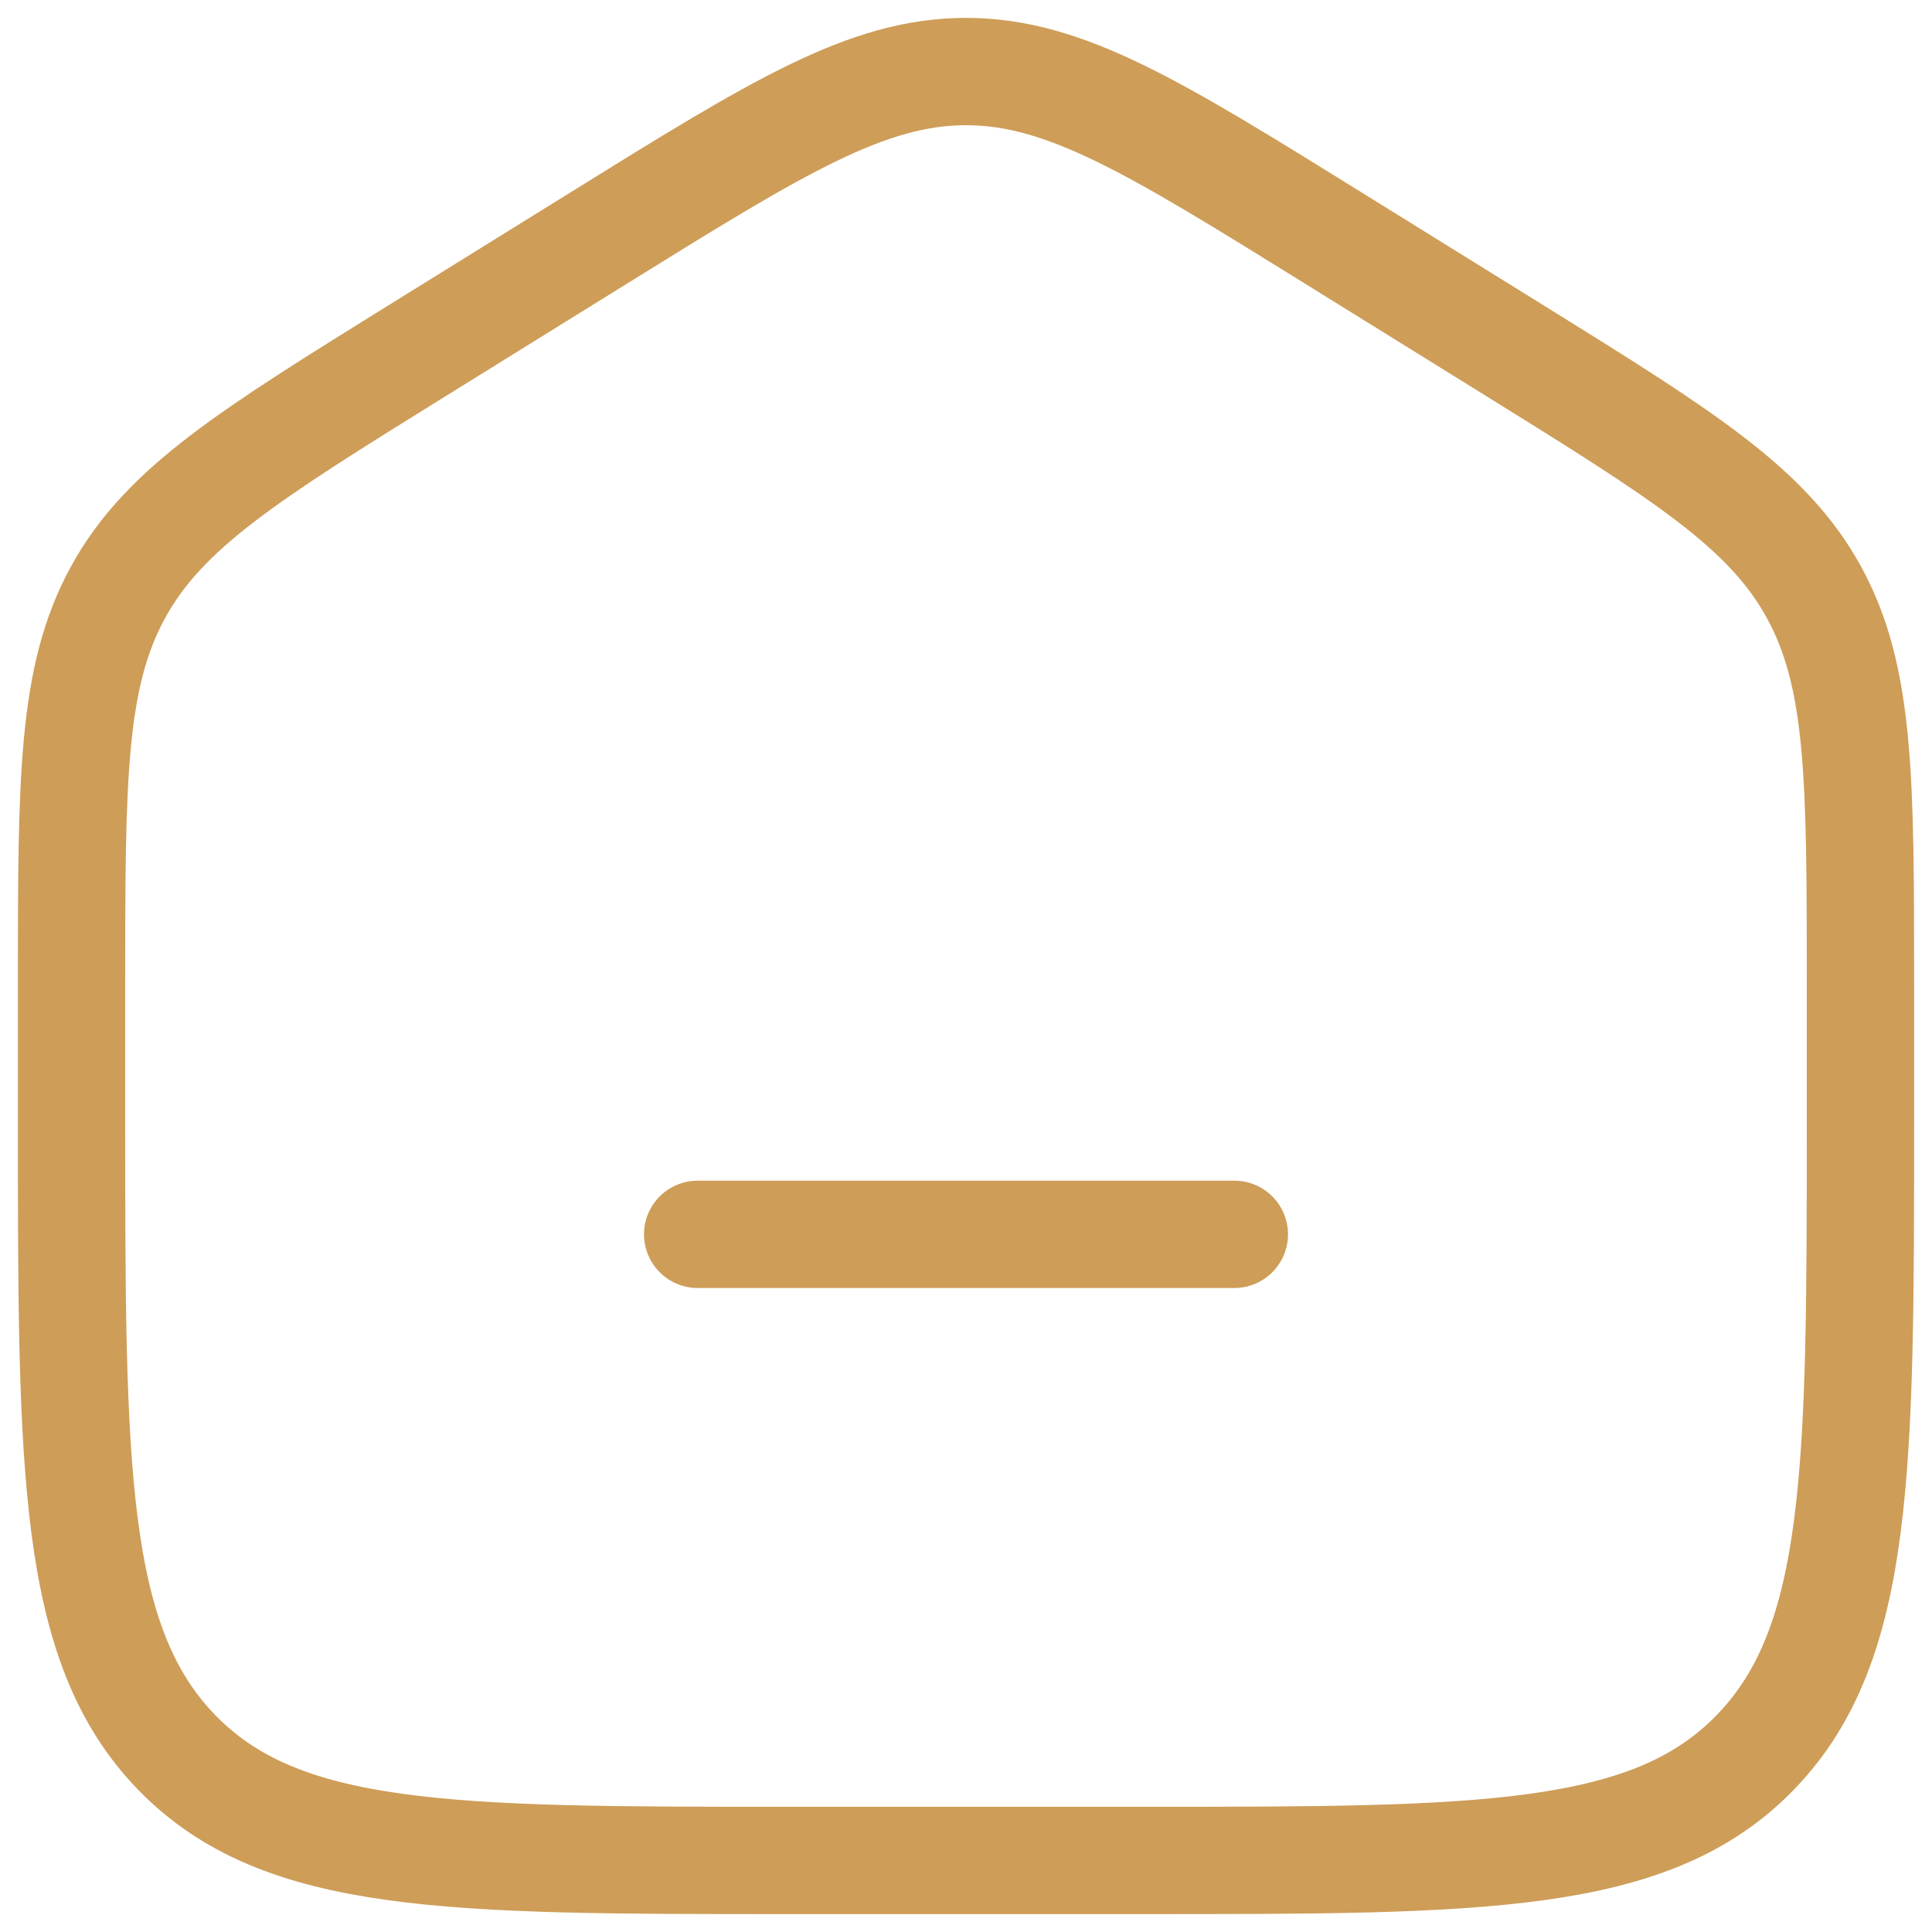 <svg width="27" height="27" viewBox="0 0 27 27" fill="none" xmlns="http://www.w3.org/2000/svg">
<g id="Group 342">
<g id="Group 344">
<path id="Vector" d="M1 13.755C1 10.894 1 9.464 1.649 8.278C2.298 7.093 3.484 6.357 5.855 4.885L8.355 3.334C10.862 1.778 12.115 1 13.5 1C14.885 1 16.138 1.778 18.645 3.334L21.145 4.885C23.516 6.357 24.702 7.093 25.351 8.278C26 9.464 26 10.894 26 13.755V15.656C26 20.532 26 22.97 24.535 24.485C23.071 26 20.714 26 16 26H11C6.286 26 3.929 26 2.464 24.485C1 22.97 1 20.532 1 15.656V13.755Z" stroke="#CE9D58" stroke-width="1.5"/>
<path id="Vector_2" d="M17.25 17.25H9.75" stroke="#CE9D58" stroke-width="1.5" stroke-linecap="round"/>
</g>
</g>
</svg>
